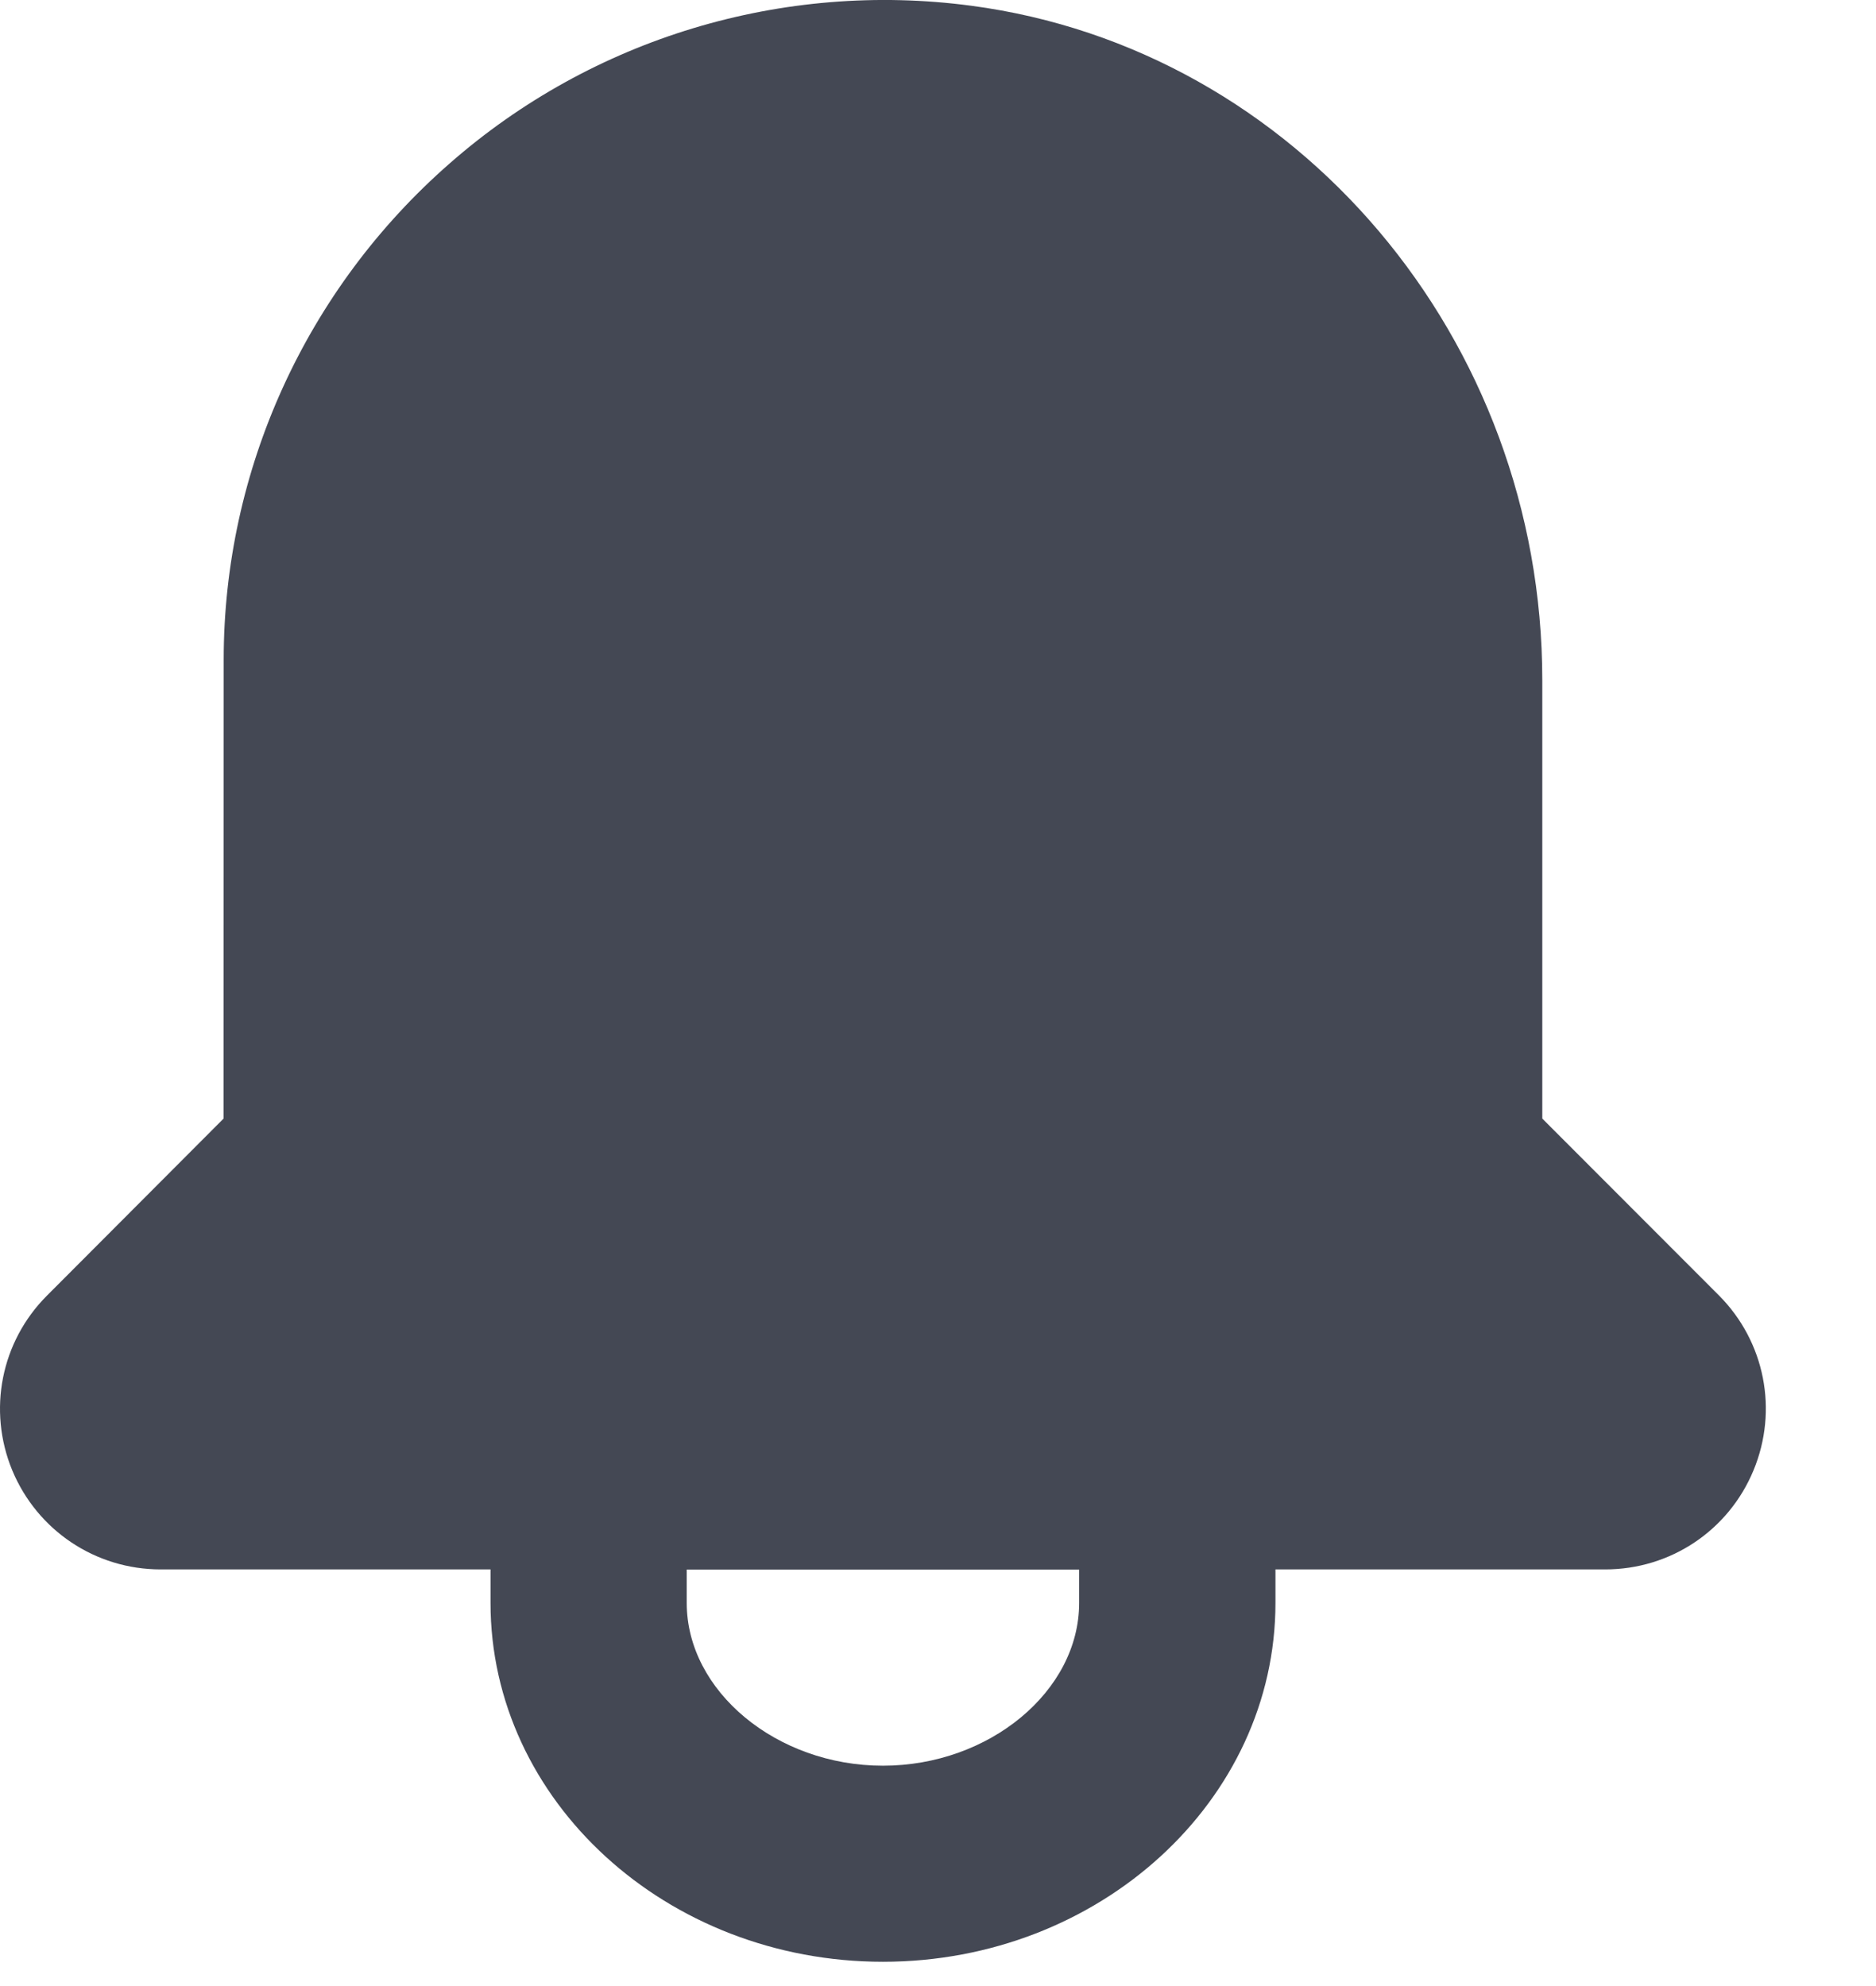 <svg width="17" height="18" viewBox="0 0 17 18" fill="none" xmlns="http://www.w3.org/2000/svg">
<path fill-rule="evenodd" clip-rule="evenodd" d="M9.779 14.528C9.779 15.327 8.965 16.003 8.001 16.003C7.037 16.003 6.223 15.327 6.223 14.528V14.225H9.779V14.528ZM15.577 11.741L13.976 10.138V6.166C13.976 3.071 11.751 0.443 8.801 0.052C7.093 -0.175 5.368 0.346 4.075 1.481C2.773 2.62 2.027 4.261 2.027 5.98L2.026 10.138L0.426 11.742C0.009 12.159 -0.114 12.781 0.111 13.326C0.338 13.871 0.865 14.224 1.456 14.224H4.445V14.527C4.445 16.321 6.04 17.78 8.001 17.78C9.963 17.78 11.558 16.321 11.558 14.527V14.224H14.546C15.137 14.224 15.664 13.872 15.89 13.326C16.116 12.781 15.993 12.159 15.577 11.741Z" fill="#444854"/>
</svg>
